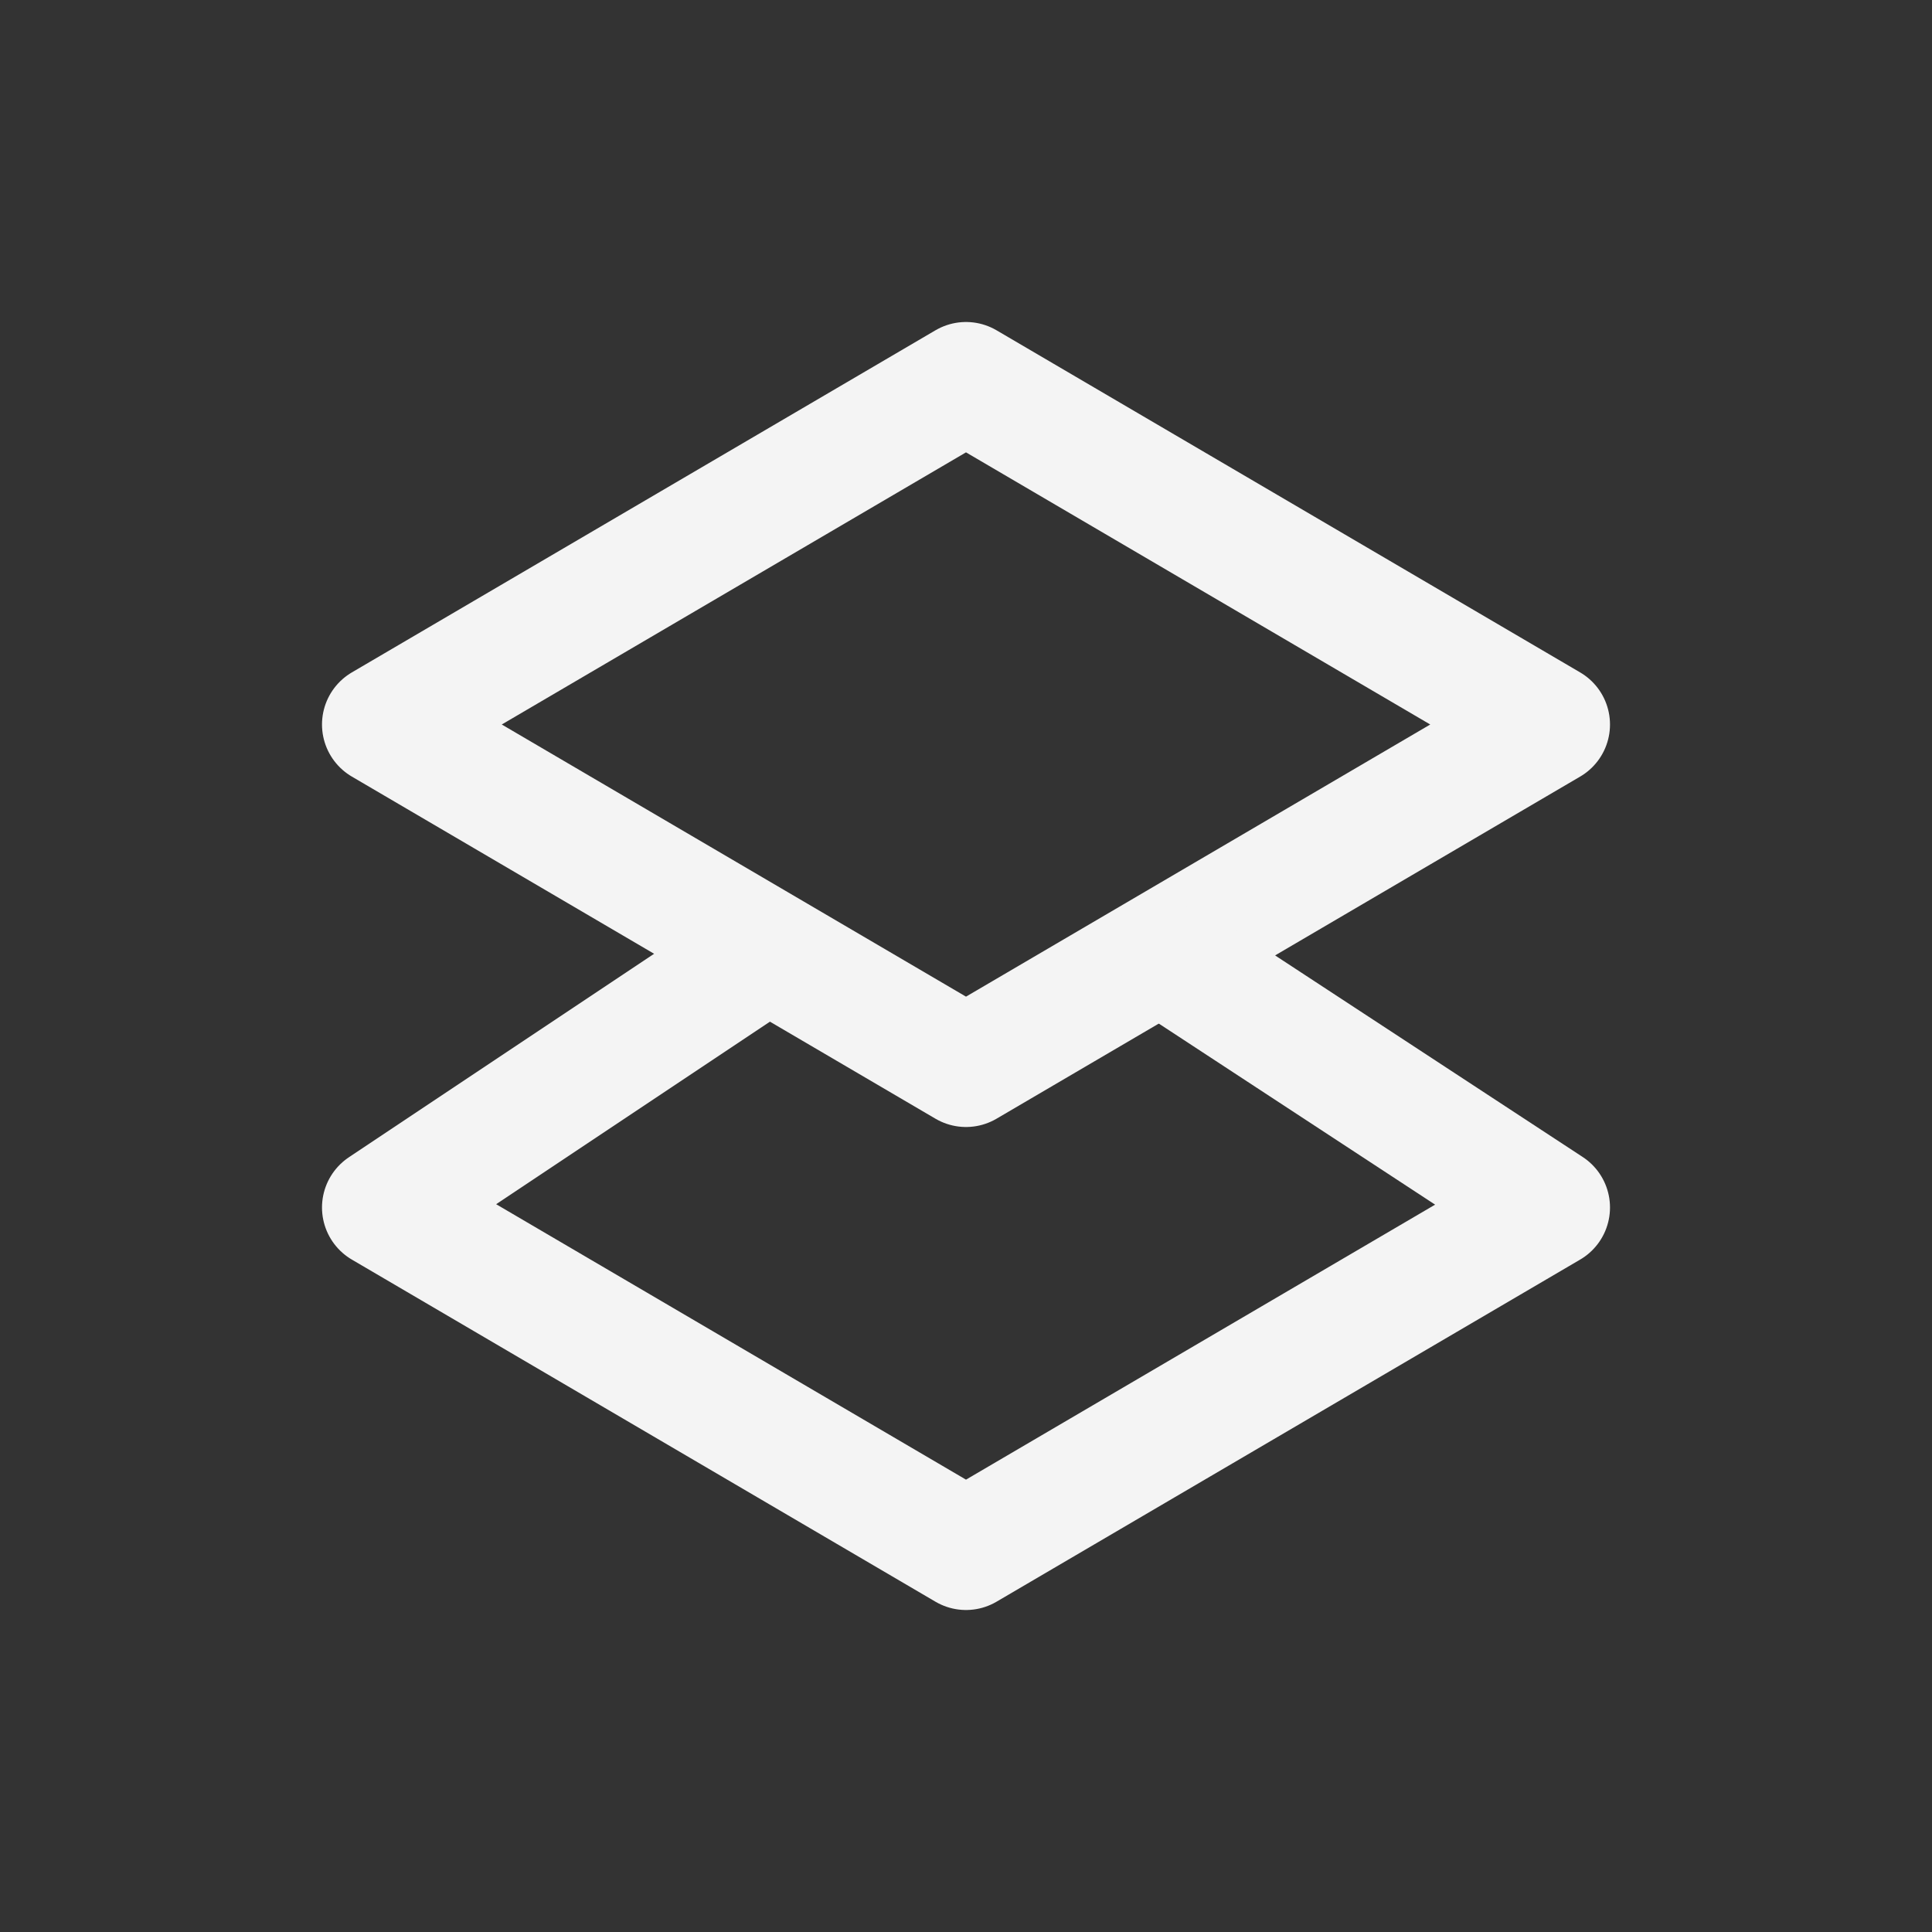 <svg width="24" height="24" viewBox="0 0 24 24" fill="none" xmlns="http://www.w3.org/2000/svg">
    <rect x="0" y="0" width="24" height="24" fill="#333333" stroke="none"/>
    <path d="M12 4.75L19.25 9L12 13.25L4.75 9L12 4.75Z" stroke="#f4f4f4" stroke-width="1.5" stroke-linecap="round" stroke-linejoin="round" />
    <path d="M9.25 12L4.75 15L12 19.25L19.25 15L14.672 12" stroke="#f4f4f4" stroke-width="1.5" stroke-linecap="round" stroke-linejoin="round" />
</svg>